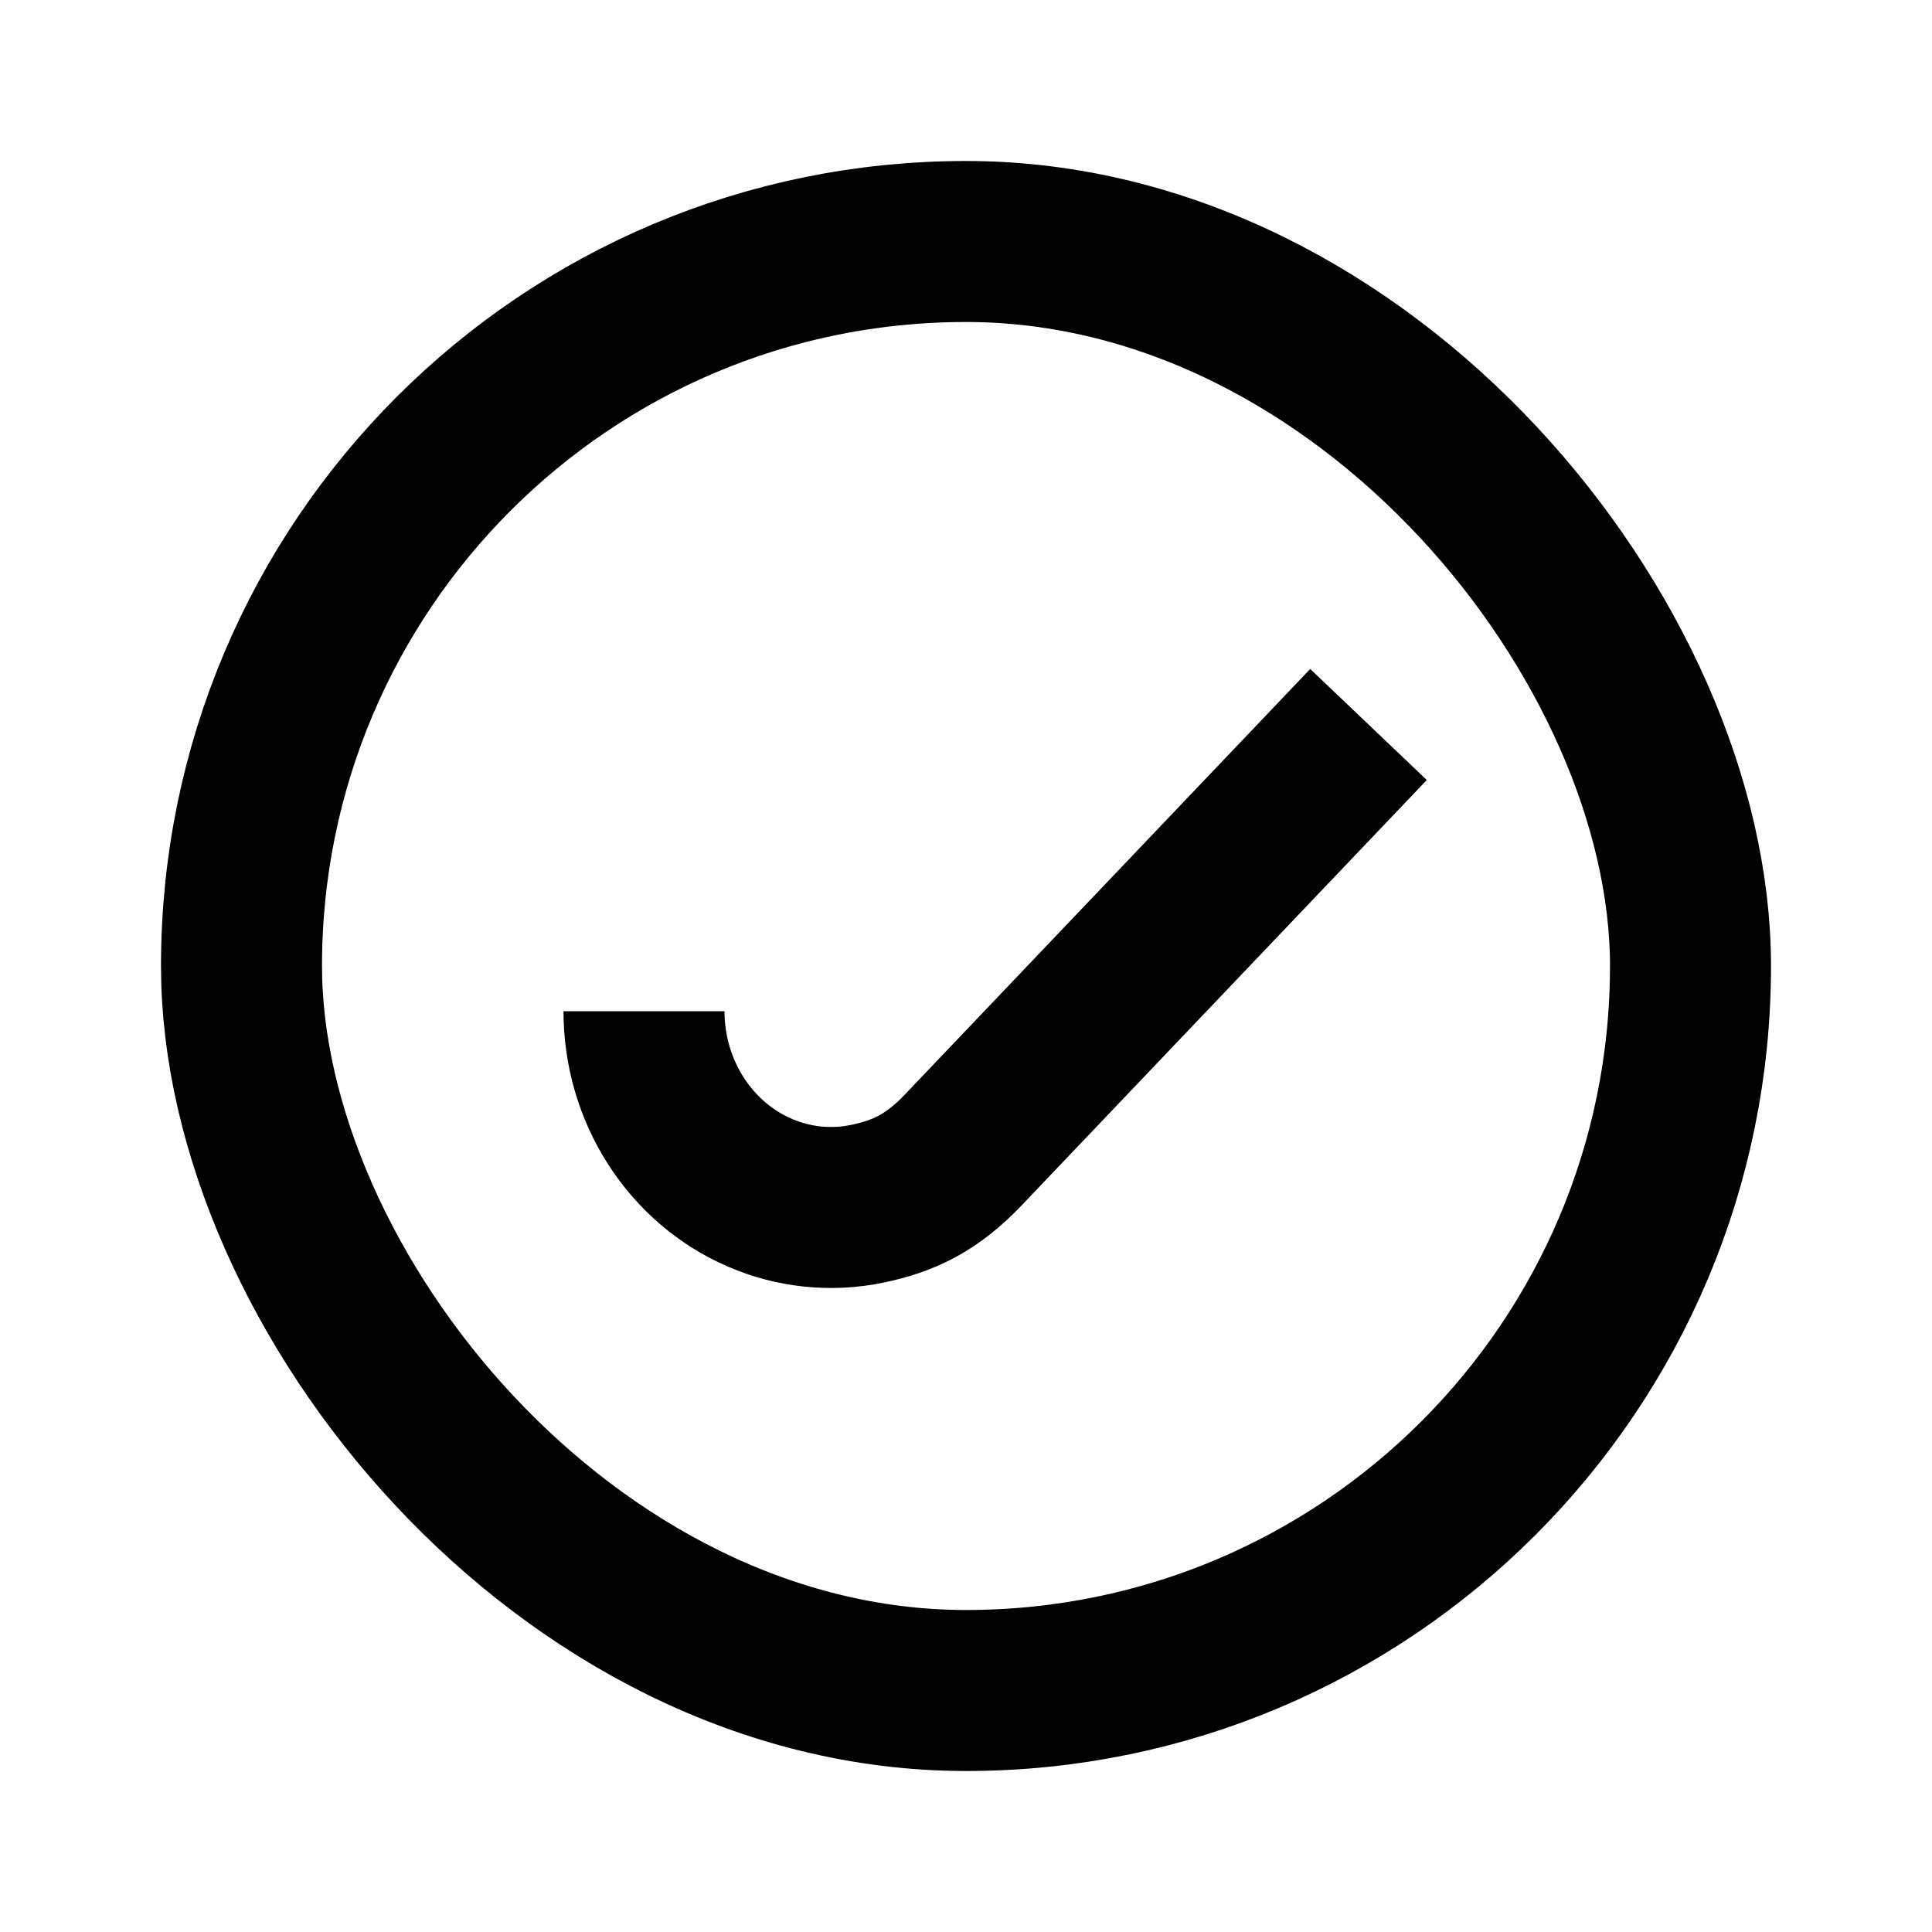 <svg
  xmlns="http://www.w3.org/2000/svg"
  width="24"
  height="24"
  viewBox="0 0 24 24"
  fill="none"
  stroke="currentColor"
  stroke-width="2"
>
  <rect x="3" y="3" width="18" height="18" rx="9"/>
  <path d="M8 12.562C8 13.044 8.136 13.515 8.391 13.916C8.647 14.317 9.009 14.63 9.434 14.814C9.858 14.999 10.325 15.047 10.776 14.953C11.226 14.859 11.575 14.695 11.965 14.286L17 9"/>
</svg>
